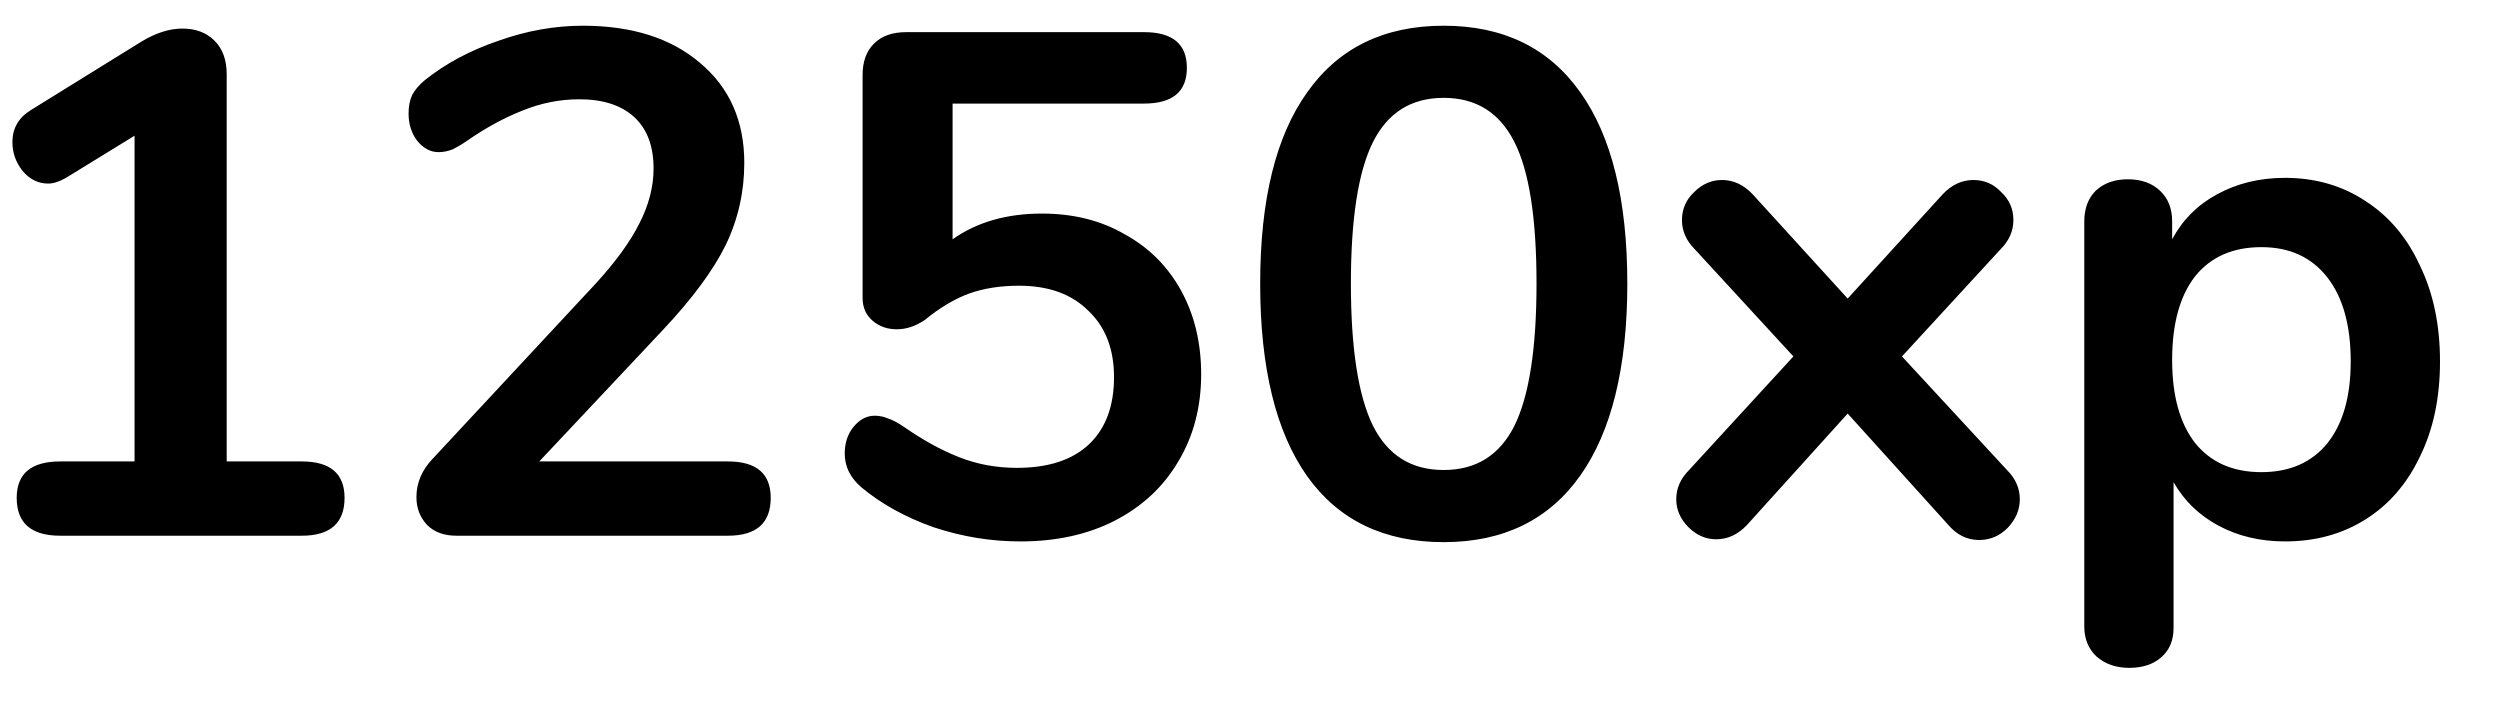 <svg width="28" height="8" viewBox="0 0 28 8" fill="none" xmlns="http://www.w3.org/2000/svg">
<path d="M3.379 5.168C3.699 5.168 3.859 5.304 3.859 5.576C3.859 5.859 3.699 6 3.379 6H0.675C0.35 6 0.187 5.859 0.187 5.576C0.187 5.304 0.35 5.168 0.675 5.168H1.507V1.52L0.739 1.992C0.664 2.035 0.598 2.056 0.539 2.056C0.427 2.056 0.331 2.008 0.251 1.912C0.176 1.816 0.139 1.709 0.139 1.592C0.139 1.437 0.208 1.317 0.347 1.232L1.587 0.464C1.747 0.368 1.899 0.32 2.043 0.32C2.192 0.32 2.312 0.365 2.403 0.456C2.494 0.547 2.539 0.672 2.539 0.832V5.168H3.379ZM8.152 5.168C8.472 5.168 8.632 5.304 8.632 5.576C8.632 5.859 8.472 6 8.152 6H5.112C4.973 6 4.864 5.96 4.784 5.88C4.704 5.795 4.664 5.691 4.664 5.568C4.664 5.408 4.725 5.264 4.848 5.136L6.672 3.176C6.896 2.931 7.059 2.707 7.16 2.504C7.267 2.296 7.32 2.091 7.32 1.888C7.32 1.637 7.248 1.445 7.104 1.312C6.96 1.179 6.755 1.112 6.488 1.112C6.269 1.112 6.056 1.155 5.848 1.24C5.645 1.32 5.44 1.432 5.232 1.576C5.179 1.613 5.125 1.645 5.072 1.672C5.019 1.693 4.965 1.704 4.912 1.704C4.821 1.704 4.741 1.661 4.672 1.576C4.608 1.491 4.576 1.389 4.576 1.272C4.576 1.192 4.589 1.123 4.616 1.064C4.648 1.005 4.696 0.949 4.76 0.896C4.995 0.709 5.269 0.563 5.584 0.456C5.899 0.344 6.213 0.288 6.528 0.288C7.077 0.288 7.515 0.427 7.84 0.704C8.171 0.981 8.336 1.355 8.336 1.824C8.336 2.149 8.267 2.456 8.128 2.744C7.989 3.027 7.755 3.344 7.424 3.696L6.04 5.168H8.152ZM11.669 2.392C12.021 2.392 12.33 2.469 12.597 2.624C12.869 2.773 13.079 2.984 13.229 3.256C13.378 3.528 13.453 3.84 13.453 4.192C13.453 4.56 13.367 4.885 13.197 5.168C13.031 5.451 12.794 5.672 12.485 5.832C12.181 5.987 11.829 6.064 11.429 6.064C11.098 6.064 10.773 6.011 10.453 5.904C10.138 5.792 9.869 5.643 9.645 5.456C9.522 5.349 9.461 5.224 9.461 5.08C9.461 4.963 9.493 4.864 9.557 4.784C9.626 4.699 9.706 4.656 9.797 4.656C9.85 4.656 9.901 4.667 9.949 4.688C9.997 4.704 10.053 4.733 10.117 4.776C10.33 4.925 10.538 5.04 10.741 5.12C10.943 5.2 11.159 5.24 11.389 5.24C11.741 5.24 12.01 5.152 12.197 4.976C12.383 4.8 12.477 4.549 12.477 4.224C12.477 3.909 12.381 3.661 12.189 3.48C12.002 3.293 11.743 3.2 11.413 3.2C11.205 3.2 11.018 3.229 10.853 3.288C10.693 3.347 10.527 3.445 10.357 3.584C10.255 3.653 10.151 3.688 10.045 3.688C9.938 3.688 9.847 3.656 9.773 3.592C9.698 3.528 9.661 3.443 9.661 3.336V0.84C9.661 0.691 9.703 0.573 9.789 0.488C9.874 0.403 9.994 0.36 10.149 0.36H12.813C13.133 0.36 13.293 0.493 13.293 0.76C13.293 1.027 13.133 1.16 12.813 1.16H10.669V2.68C10.941 2.488 11.274 2.392 11.669 2.392ZM16.169 6.072C15.503 6.072 14.993 5.827 14.642 5.336C14.29 4.84 14.114 4.12 14.114 3.176C14.114 2.237 14.29 1.523 14.642 1.032C14.993 0.536 15.503 0.288 16.169 0.288C16.836 0.288 17.346 0.536 17.698 1.032C18.049 1.523 18.226 2.237 18.226 3.176C18.226 4.115 18.049 4.832 17.698 5.328C17.346 5.824 16.836 6.072 16.169 6.072ZM16.169 5.264C16.532 5.264 16.796 5.099 16.962 4.768C17.127 4.432 17.209 3.901 17.209 3.176C17.209 2.445 17.127 1.917 16.962 1.592C16.796 1.261 16.532 1.096 16.169 1.096C15.807 1.096 15.543 1.261 15.377 1.592C15.212 1.923 15.13 2.451 15.13 3.176C15.13 3.901 15.212 4.432 15.377 4.768C15.543 5.099 15.807 5.264 16.169 5.264ZM22.478 5.264C22.574 5.36 22.622 5.469 22.622 5.592C22.622 5.709 22.577 5.816 22.486 5.912C22.396 6.003 22.289 6.048 22.166 6.048C22.033 6.048 21.918 5.992 21.822 5.88L20.694 4.632L19.566 5.88C19.465 5.987 19.35 6.04 19.222 6.04C19.105 6.04 19.001 5.995 18.91 5.904C18.82 5.813 18.774 5.709 18.774 5.592C18.774 5.469 18.822 5.36 18.918 5.264L20.086 3.992L18.982 2.792C18.886 2.696 18.838 2.587 18.838 2.464C18.838 2.341 18.884 2.237 18.974 2.152C19.065 2.061 19.169 2.016 19.286 2.016C19.414 2.016 19.529 2.069 19.63 2.176L20.694 3.344L21.758 2.176C21.86 2.069 21.974 2.016 22.102 2.016C22.225 2.016 22.329 2.061 22.414 2.152C22.505 2.237 22.55 2.341 22.55 2.464C22.55 2.587 22.502 2.696 22.406 2.792L21.302 3.992L22.478 5.264ZM25.592 1.992C25.928 1.992 26.227 2.077 26.488 2.248C26.755 2.419 26.96 2.661 27.104 2.976C27.254 3.285 27.328 3.643 27.328 4.048C27.328 4.453 27.254 4.808 27.104 5.112C26.96 5.416 26.758 5.651 26.496 5.816C26.235 5.981 25.934 6.064 25.592 6.064C25.315 6.064 25.067 6.005 24.848 5.888C24.63 5.771 24.462 5.608 24.344 5.4V7.032C24.344 7.171 24.299 7.28 24.208 7.36C24.118 7.44 23.998 7.48 23.848 7.48C23.699 7.48 23.576 7.437 23.48 7.352C23.39 7.267 23.344 7.155 23.344 7.016V2.48C23.344 2.336 23.387 2.221 23.472 2.136C23.563 2.051 23.683 2.008 23.832 2.008C23.982 2.008 24.102 2.051 24.192 2.136C24.283 2.221 24.328 2.336 24.328 2.48V2.68C24.446 2.461 24.614 2.293 24.832 2.176C25.056 2.053 25.31 1.992 25.592 1.992ZM25.328 5.288C25.643 5.288 25.888 5.181 26.064 4.968C26.24 4.749 26.328 4.443 26.328 4.048C26.328 3.643 26.24 3.328 26.064 3.104C25.888 2.88 25.643 2.768 25.328 2.768C25.008 2.768 24.76 2.877 24.584 3.096C24.414 3.315 24.328 3.627 24.328 4.032C24.328 4.432 24.414 4.741 24.584 4.96C24.76 5.179 25.008 5.288 25.328 5.288Z" fill="black"/>
</svg>
